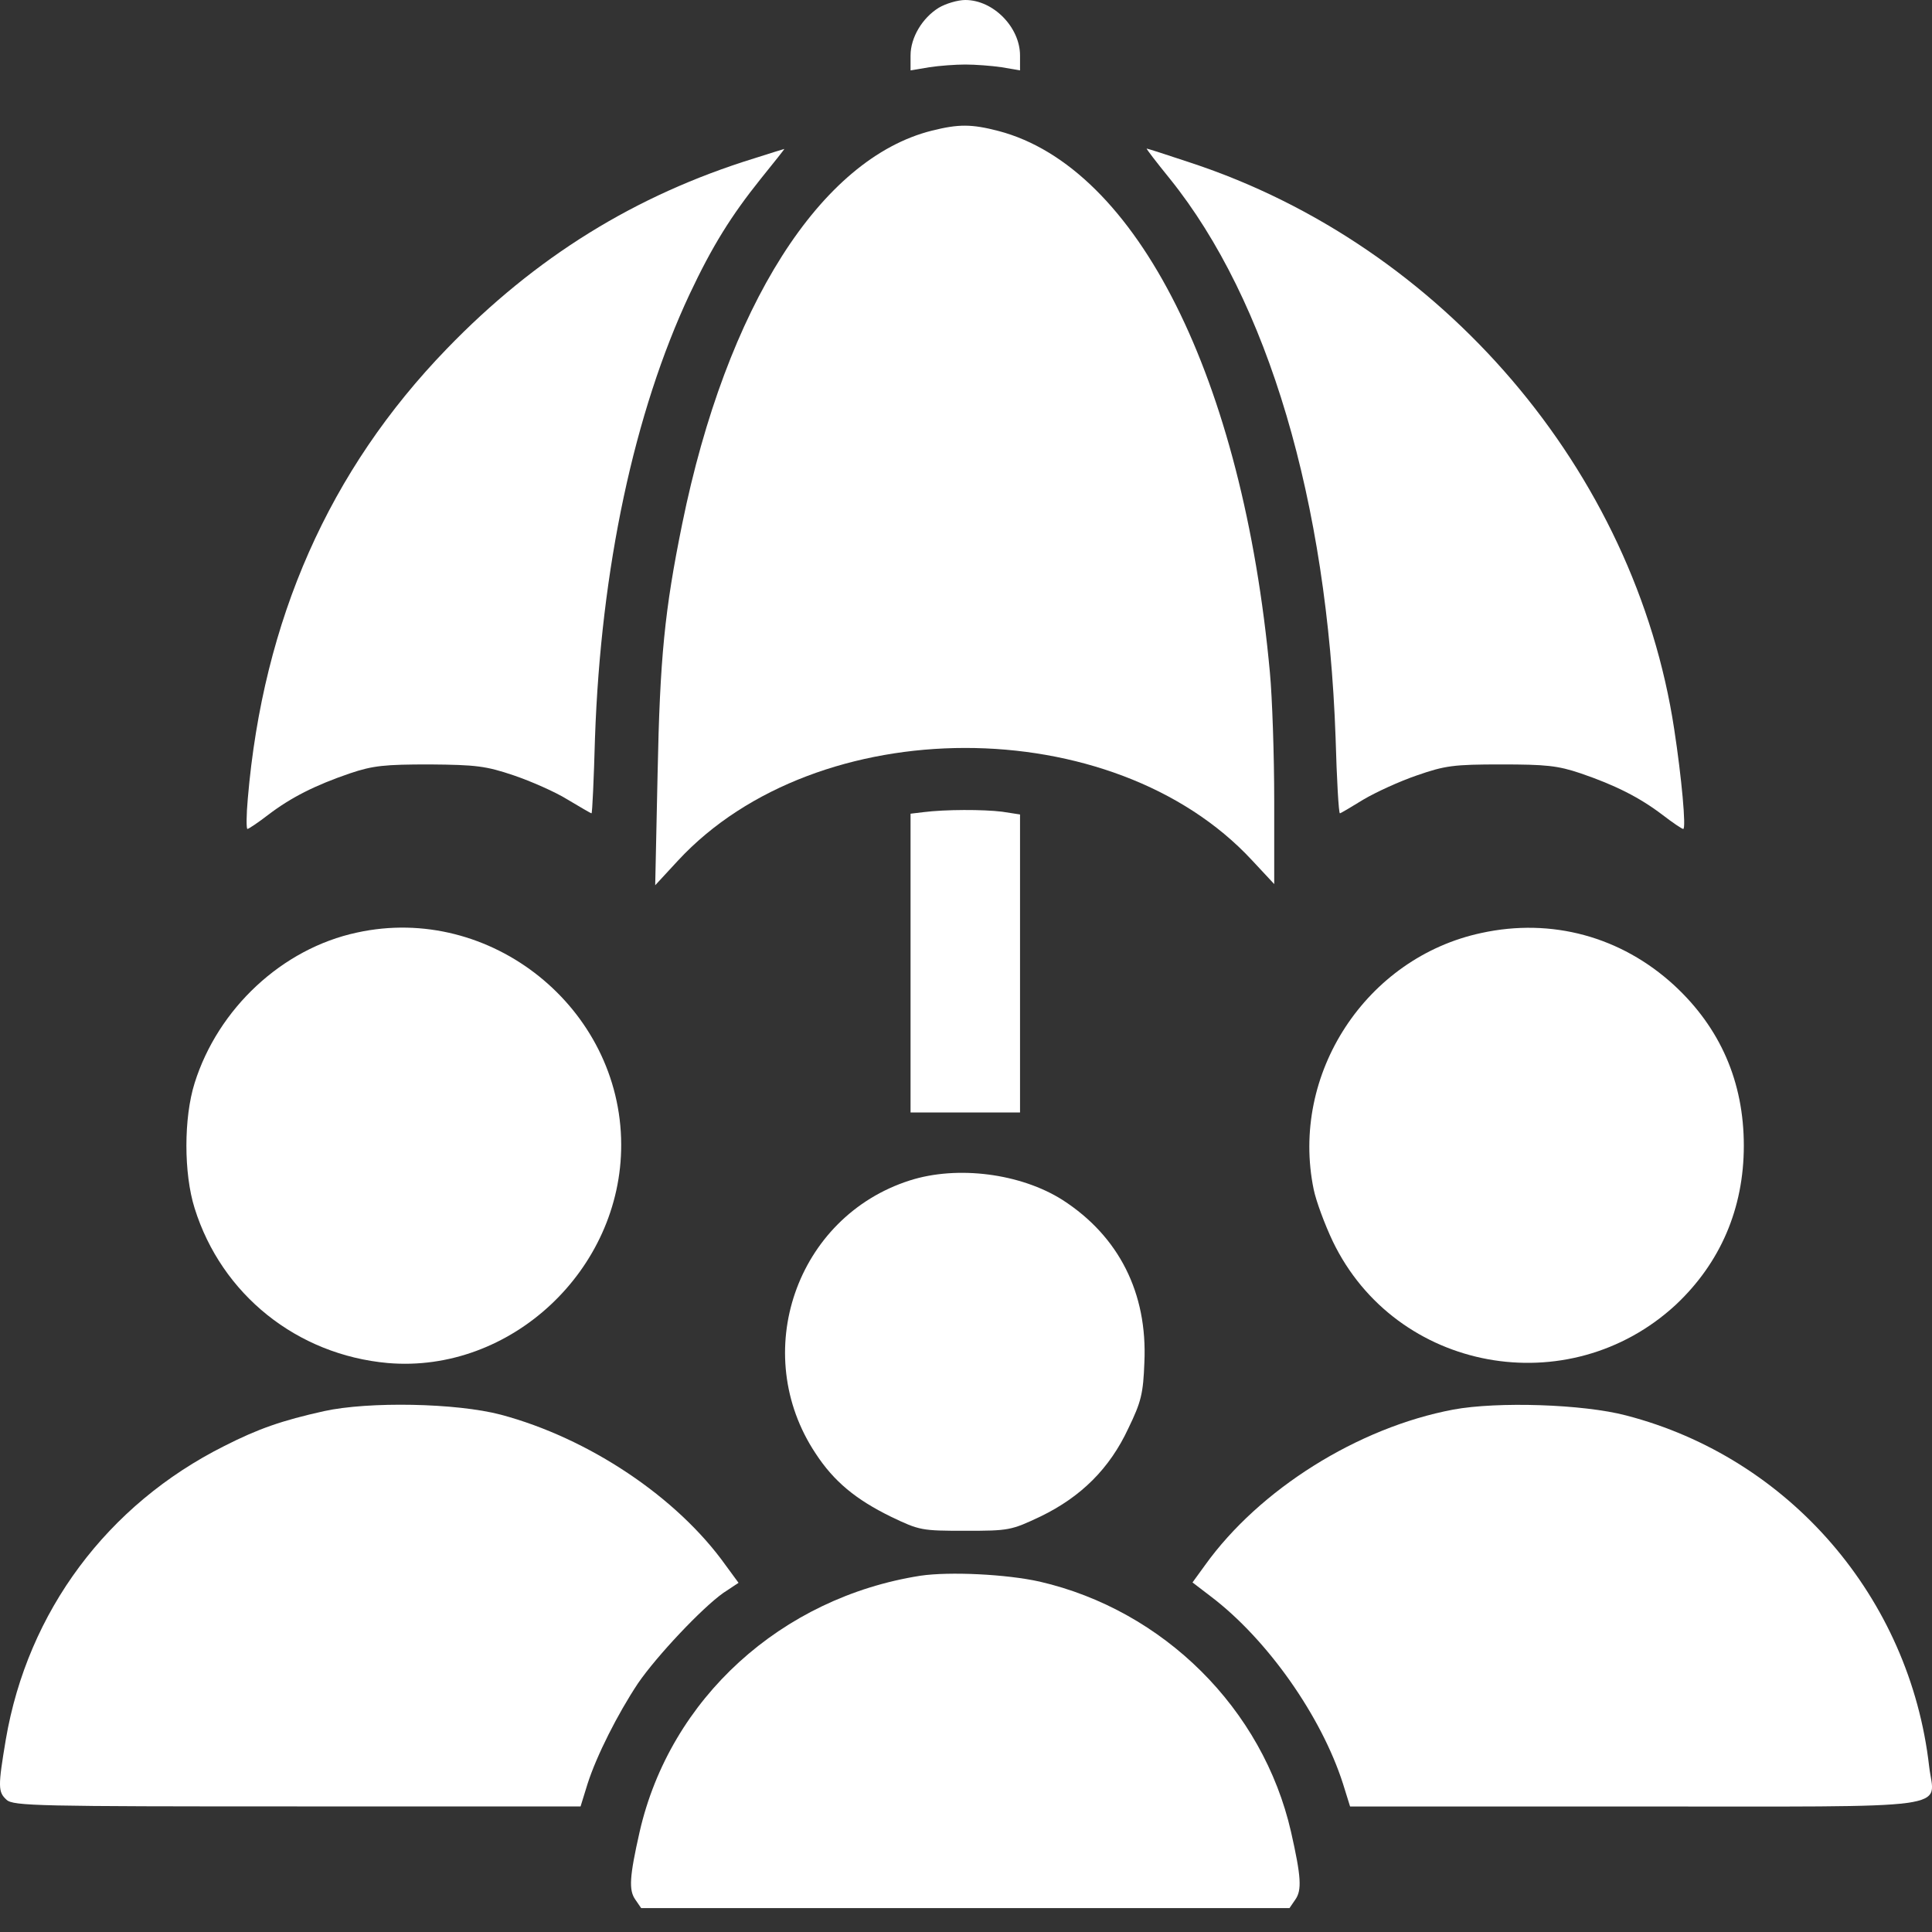 <svg width="30" height="30" viewBox="0 0 30 30" fill="none" xmlns="http://www.w3.org/2000/svg">
<rect x="0" y="0" width="30" height="30" fill="#333333" stroke="none"/>
<path d="M14.576 0.121C14.321 0.279 14.139 0.583 14.139 0.862V1.093L14.431 1.044C14.588 1.02 14.837 1.002 14.989 1.002C15.141 1.002 15.39 1.02 15.554 1.044L15.839 1.093V0.862C15.839 0.425 15.426 1.69277e-05 14.989 1.69277e-05C14.874 1.69277e-05 14.686 0.055 14.576 0.121Z" fill="white"/>
<path d="M14.473 2.028C12.743 2.459 11.28 4.76 10.593 8.136C10.32 9.478 10.247 10.212 10.211 12.016L10.174 13.746L10.527 13.364C12.688 11.032 17.284 11.032 19.44 13.357L19.786 13.728V12.434C19.786 11.724 19.755 10.826 19.719 10.443C19.3 5.883 17.655 2.599 15.505 2.034C15.086 1.925 14.886 1.925 14.473 2.028Z" fill="white"/>
<path d="M11.711 2.459C9.865 3.03 8.317 3.989 6.938 5.416C5.111 7.304 4.085 9.623 3.848 12.398C3.824 12.659 3.824 12.872 3.842 12.872C3.86 12.872 4.006 12.775 4.164 12.653C4.522 12.38 4.898 12.192 5.433 12.009C5.791 11.888 5.973 11.87 6.671 11.87C7.394 11.876 7.545 11.894 7.977 12.04C8.244 12.131 8.62 12.295 8.814 12.416C9.009 12.532 9.173 12.629 9.185 12.629C9.197 12.629 9.221 12.101 9.239 11.457C9.331 8.828 9.847 6.406 10.709 4.566C11.061 3.819 11.352 3.352 11.814 2.775C12.02 2.52 12.19 2.307 12.178 2.313C12.172 2.313 11.96 2.38 11.711 2.459Z" fill="white"/>
<path d="M18.165 2.775C19.689 4.669 20.611 7.784 20.739 11.457C20.757 12.101 20.787 12.629 20.806 12.629C20.818 12.629 20.982 12.532 21.17 12.416C21.364 12.301 21.735 12.131 22.002 12.04C22.439 11.888 22.573 11.87 23.307 11.87C24.005 11.87 24.188 11.888 24.546 12.009C25.08 12.192 25.456 12.38 25.815 12.653C25.973 12.775 26.118 12.872 26.137 12.872C26.185 12.872 26.112 12.07 25.997 11.323C25.39 7.316 22.396 3.813 18.486 2.526C18.122 2.404 17.818 2.307 17.806 2.307C17.794 2.307 17.958 2.52 18.165 2.775Z" fill="white"/>
<path d="M14.339 12.611L14.139 12.635V14.954V17.274H14.989H15.839V14.96V12.647L15.56 12.604C15.268 12.568 14.68 12.568 14.339 12.611Z" fill="white"/>
<path d="M5.542 14.481C4.382 14.729 3.386 15.659 3.022 16.818C2.852 17.358 2.852 18.221 3.022 18.761C3.441 20.103 4.613 21.038 6.021 21.165C7.928 21.329 9.652 19.72 9.646 17.771C9.64 15.652 7.618 14.025 5.542 14.481Z" fill="white"/>
<path d="M23.004 14.487C21.212 14.869 20.029 16.679 20.399 18.47C20.435 18.646 20.569 19.01 20.696 19.277C21.674 21.305 24.358 21.797 26.021 20.261C26.713 19.611 27.078 18.767 27.078 17.79C27.078 16.8 26.713 15.962 25.997 15.3C25.171 14.541 24.09 14.25 23.004 14.487Z" fill="white"/>
<path d="M14.127 18.33C12.36 18.895 11.632 21.014 12.664 22.568C12.949 23.005 13.289 23.284 13.836 23.552C14.279 23.764 14.309 23.77 14.989 23.77C15.669 23.77 15.7 23.764 16.161 23.546C16.786 23.242 17.23 22.805 17.521 22.179C17.721 21.767 17.752 21.639 17.77 21.153C17.819 20.079 17.375 19.198 16.501 18.634C15.851 18.221 14.868 18.093 14.127 18.33Z" fill="white"/>
<path d="M5.032 21.912C4.376 22.058 4.012 22.185 3.484 22.453C1.668 23.363 0.43 25.021 0.09 27.012C-0.032 27.741 -0.032 27.826 0.102 27.947C0.205 28.044 0.606 28.05 4.613 28.05H9.015L9.124 27.698C9.264 27.261 9.592 26.612 9.907 26.138C10.199 25.713 10.897 24.972 11.231 24.735L11.468 24.578L11.267 24.304C10.514 23.248 9.142 22.331 7.776 21.967C7.084 21.785 5.724 21.76 5.032 21.912Z" fill="white"/>
<path d="M22.566 21.888C21.085 22.167 19.555 23.127 18.711 24.305L18.517 24.572L18.802 24.79C19.683 25.458 20.52 26.654 20.854 27.698L20.964 28.051H25.372C30.484 28.051 30.035 28.111 29.956 27.431C29.658 24.808 27.782 22.635 25.25 21.979C24.582 21.803 23.253 21.761 22.566 21.888Z" fill="white"/>
<path d="M14.291 24.468C12.13 24.808 10.405 26.375 9.932 28.445C9.774 29.143 9.762 29.35 9.865 29.496L9.956 29.629H14.989H20.023L20.114 29.496C20.217 29.35 20.205 29.143 20.047 28.445C19.61 26.533 18.067 25.003 16.143 24.559C15.627 24.444 14.746 24.401 14.291 24.468Z" fill="white"/>
</svg>
